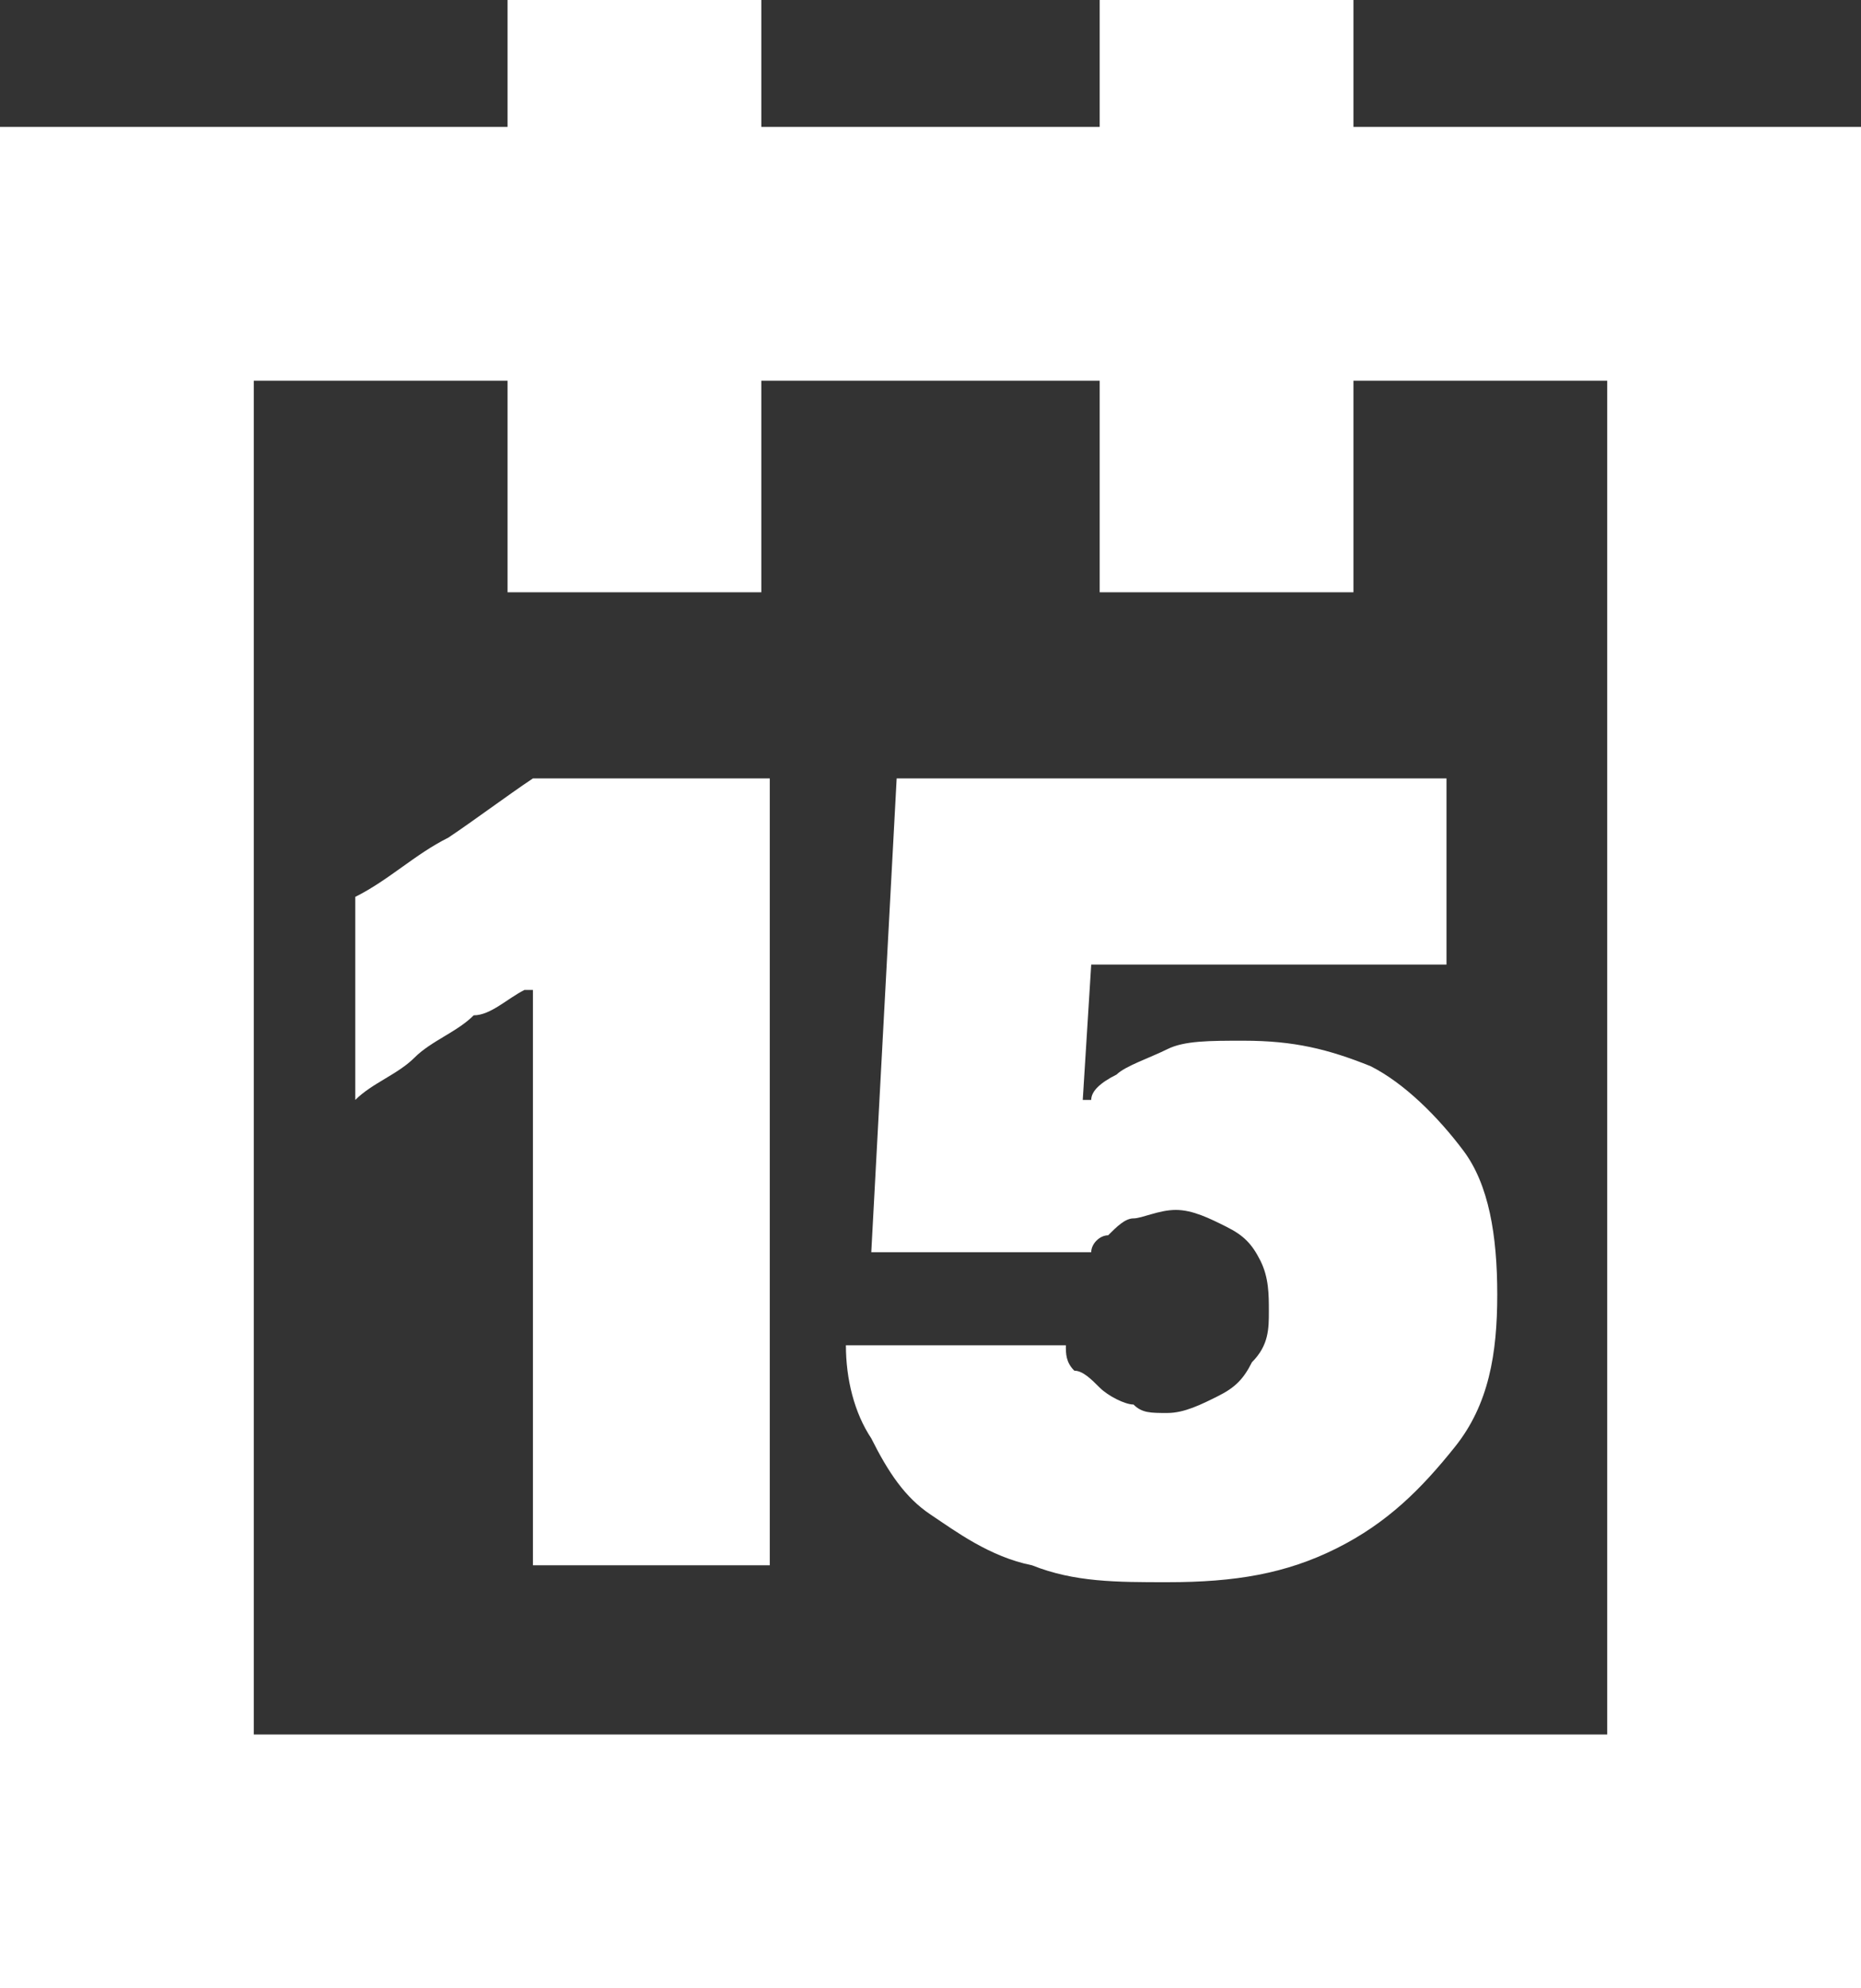 <?xml version="1.0" encoding="utf-8"?>
<!-- Generator: Adobe Illustrator 26.0.1, SVG Export Plug-In . SVG Version: 6.00 Build 0)  -->
<svg version="1.1" id="Layer_1" xmlns="http://www.w3.org/2000/svg" xmlns:xlink="http://www.w3.org/1999/xlink" x="0px" y="0px"
	 viewBox="0 0 22 23.5" style="enable-background:new 0 0 22 23.5;" xml:space="preserve">
<rect x="0" y="0" width="22" height="23.5" fill="#333333" stroke="none"/>
<style type="text/css">
	.st0{fill:#FFFFFF;}
</style>
<g>
	<path class="st0" d="M16,1.5V0h-3v1.5H9V0H6v1.5H0v22h22v-22H16z M19,20.5H3v-16h3V7h3V4.5h4V7h3V4.5h3V20.5z"/>
	<path class="st0" d="M5.3,9.9c-0.4,0.2-0.7,0.5-1.1,0.7v2.4c0.2-0.2,0.5-0.3,0.7-0.5c0.2-0.2,0.5-0.3,0.7-0.5
		C5.8,12,6,11.8,6.2,11.7h0.1v6.8h2.8V9.2H6.3C6,9.4,5.6,9.7,5.3,9.9z"/>
	<path class="st0" d="M17.1,11.4V9.2h-6.5l-0.3,5.6h2.6c0-0.1,0.1-0.2,0.2-0.2c0.1-0.1,0.2-0.2,0.3-0.2s0.3-0.1,0.5-0.1
		c0.2,0,0.4,0.1,0.6,0.2c0.2,0.1,0.3,0.2,0.4,0.4c0.1,0.2,0.1,0.4,0.1,0.6s0,0.4-0.2,0.6c-0.1,0.2-0.2,0.3-0.4,0.4
		c-0.2,0.1-0.4,0.2-0.6,0.2c-0.2,0-0.3,0-0.4-0.1c-0.1,0-0.3-0.1-0.4-0.2s-0.2-0.2-0.3-0.2c-0.1-0.1-0.1-0.2-0.1-0.3H10
		c0,0.4,0.1,0.8,0.3,1.1c0.2,0.4,0.4,0.7,0.7,0.9s0.7,0.5,1.2,0.6c0.5,0.2,1,0.2,1.6,0.2c0.8,0,1.4-0.1,2-0.4c0.6-0.3,1-0.7,1.4-1.2
		s0.5-1.1,0.5-1.8c0-0.7-0.1-1.3-0.4-1.7s-0.7-0.8-1.1-1c-0.5-0.2-0.9-0.3-1.5-0.3c-0.4,0-0.7,0-0.9,0.1s-0.5,0.2-0.6,0.3
		c-0.2,0.1-0.3,0.2-0.3,0.3h-0.1l0.1-1.6H17.1z"/>
</g>
</svg>
